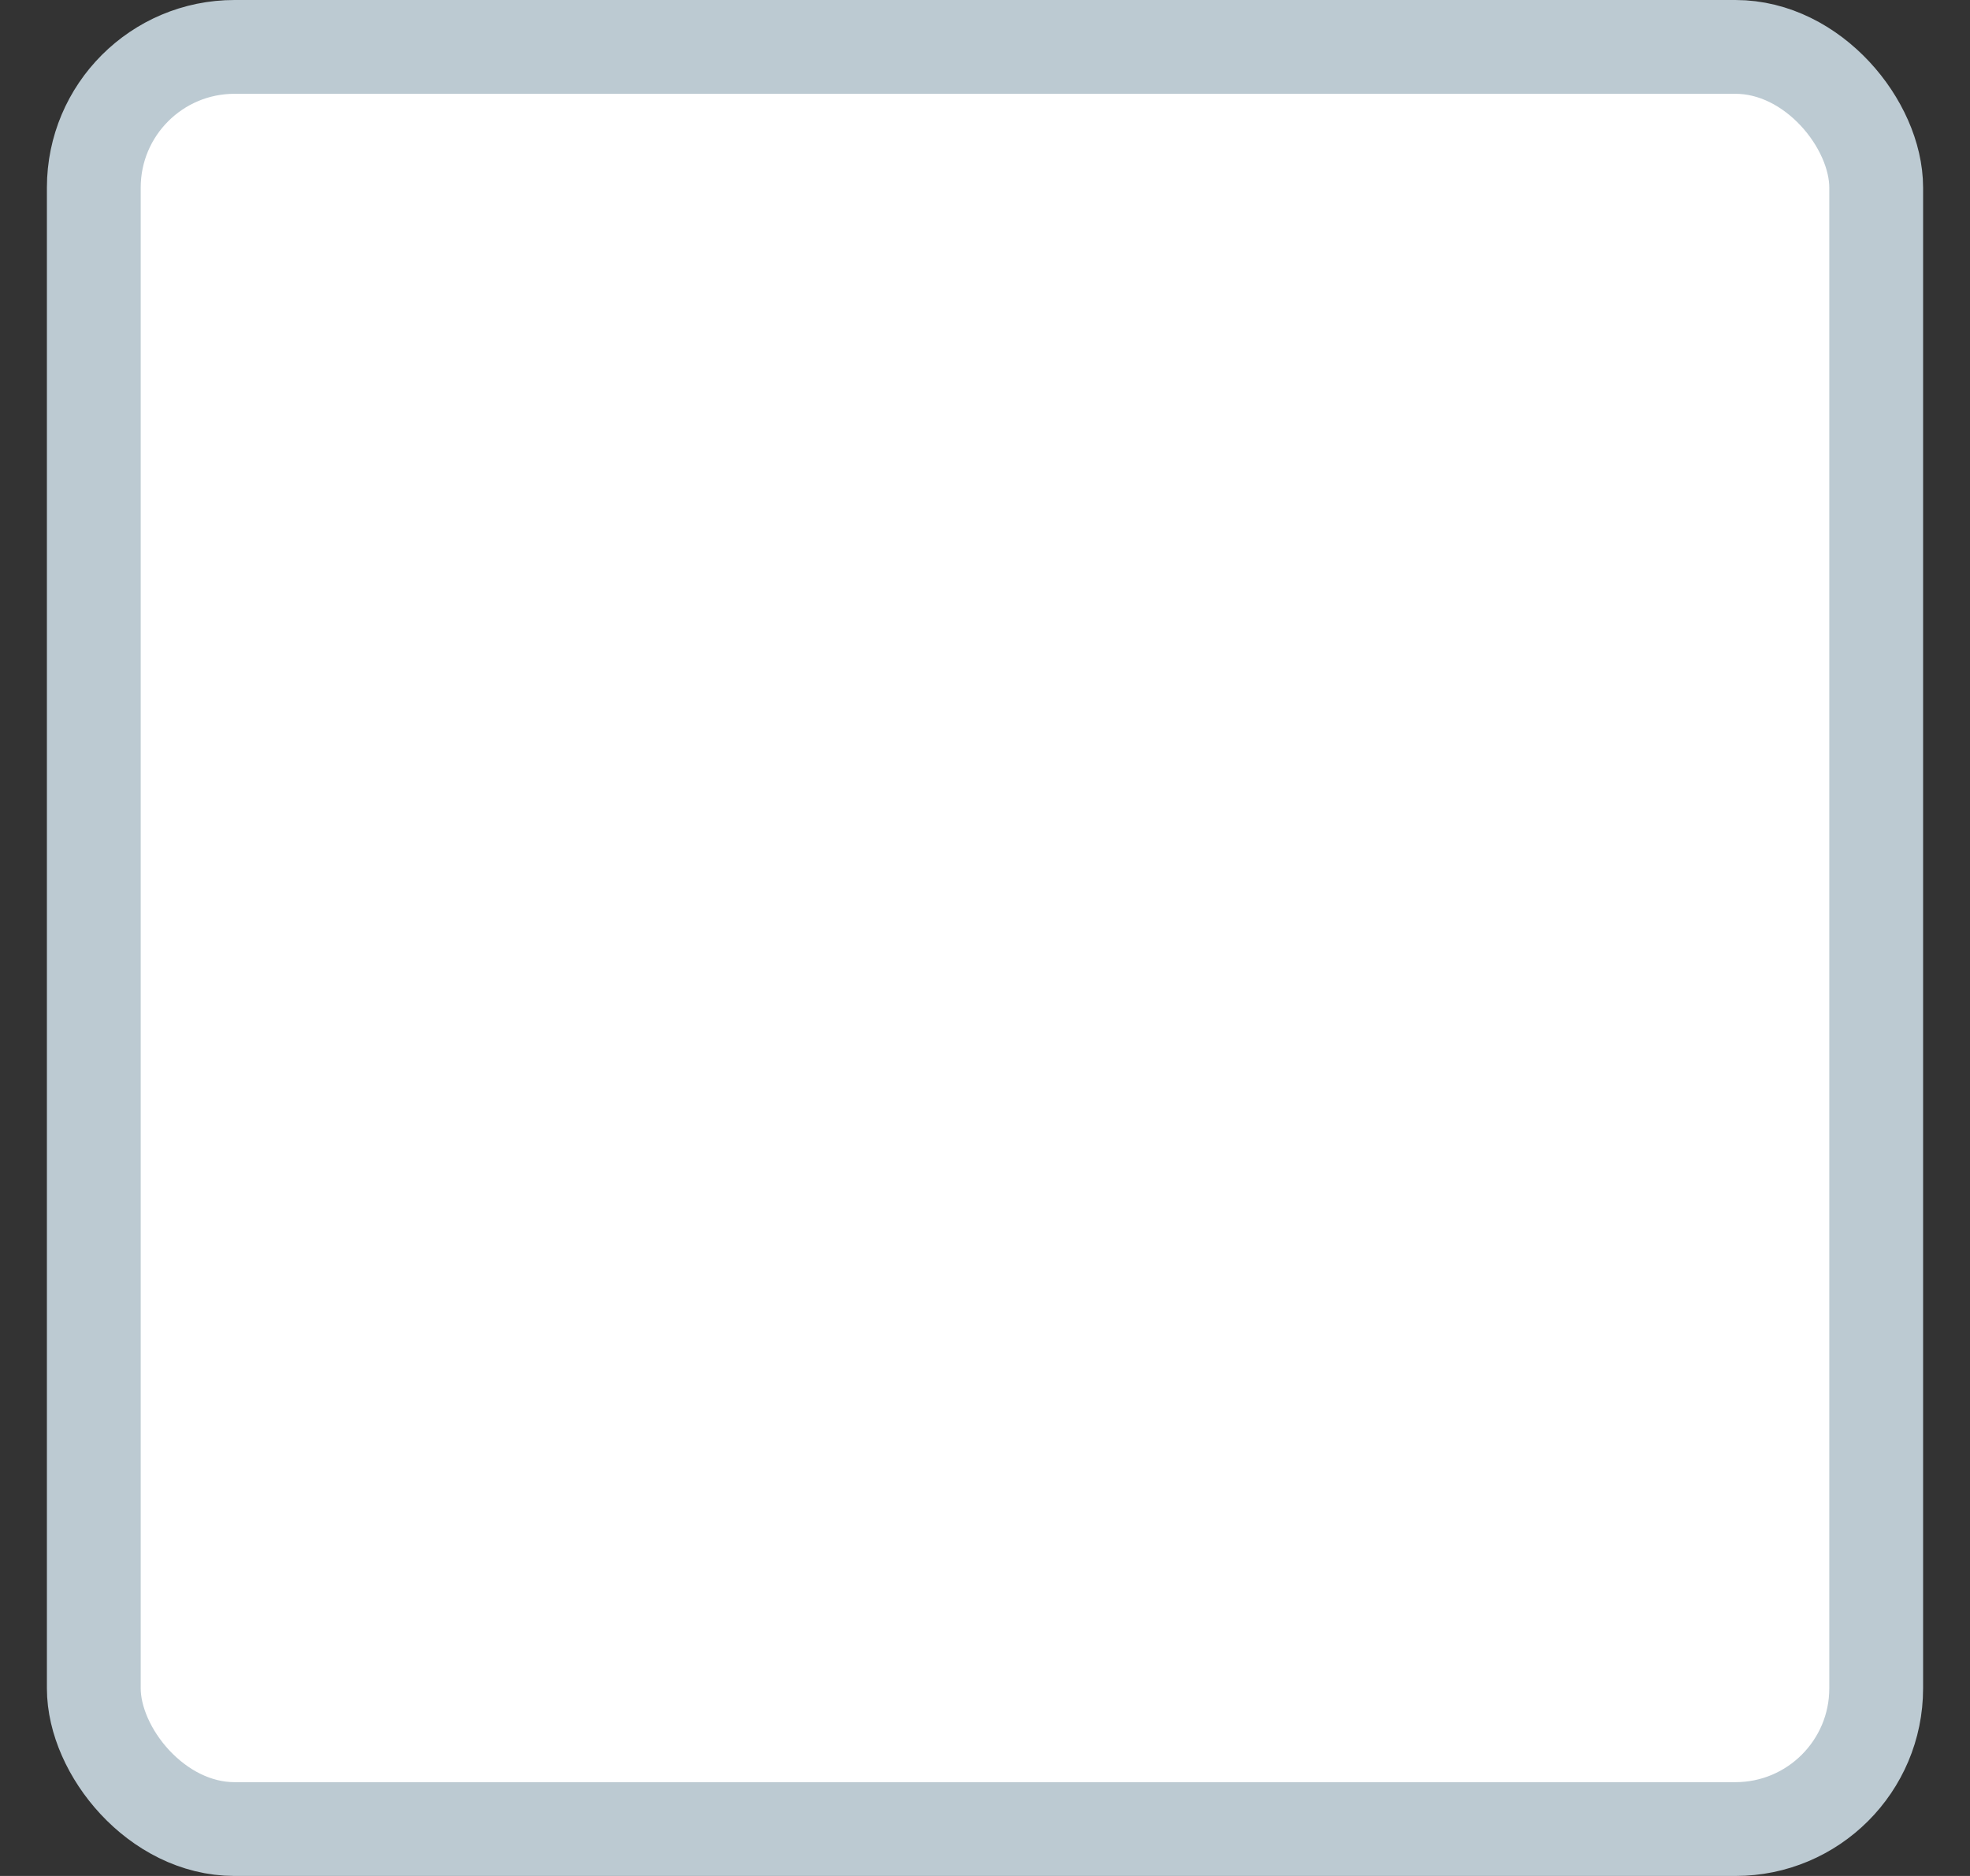<svg width="21" height="20" viewBox="0 0 21 20" fill="none" xmlns="http://www.w3.org/2000/svg">
<rect x="0" y="0" width="21" height="20" fill="#333333" stroke="none"/>
<rect x="1" y="0.5" width="19" height="19" rx="1.5" fill="white"/>
<rect x="1" y="0.5" width="19" height="19" rx="1.5" stroke="#BCCAD2"/>
</svg>
